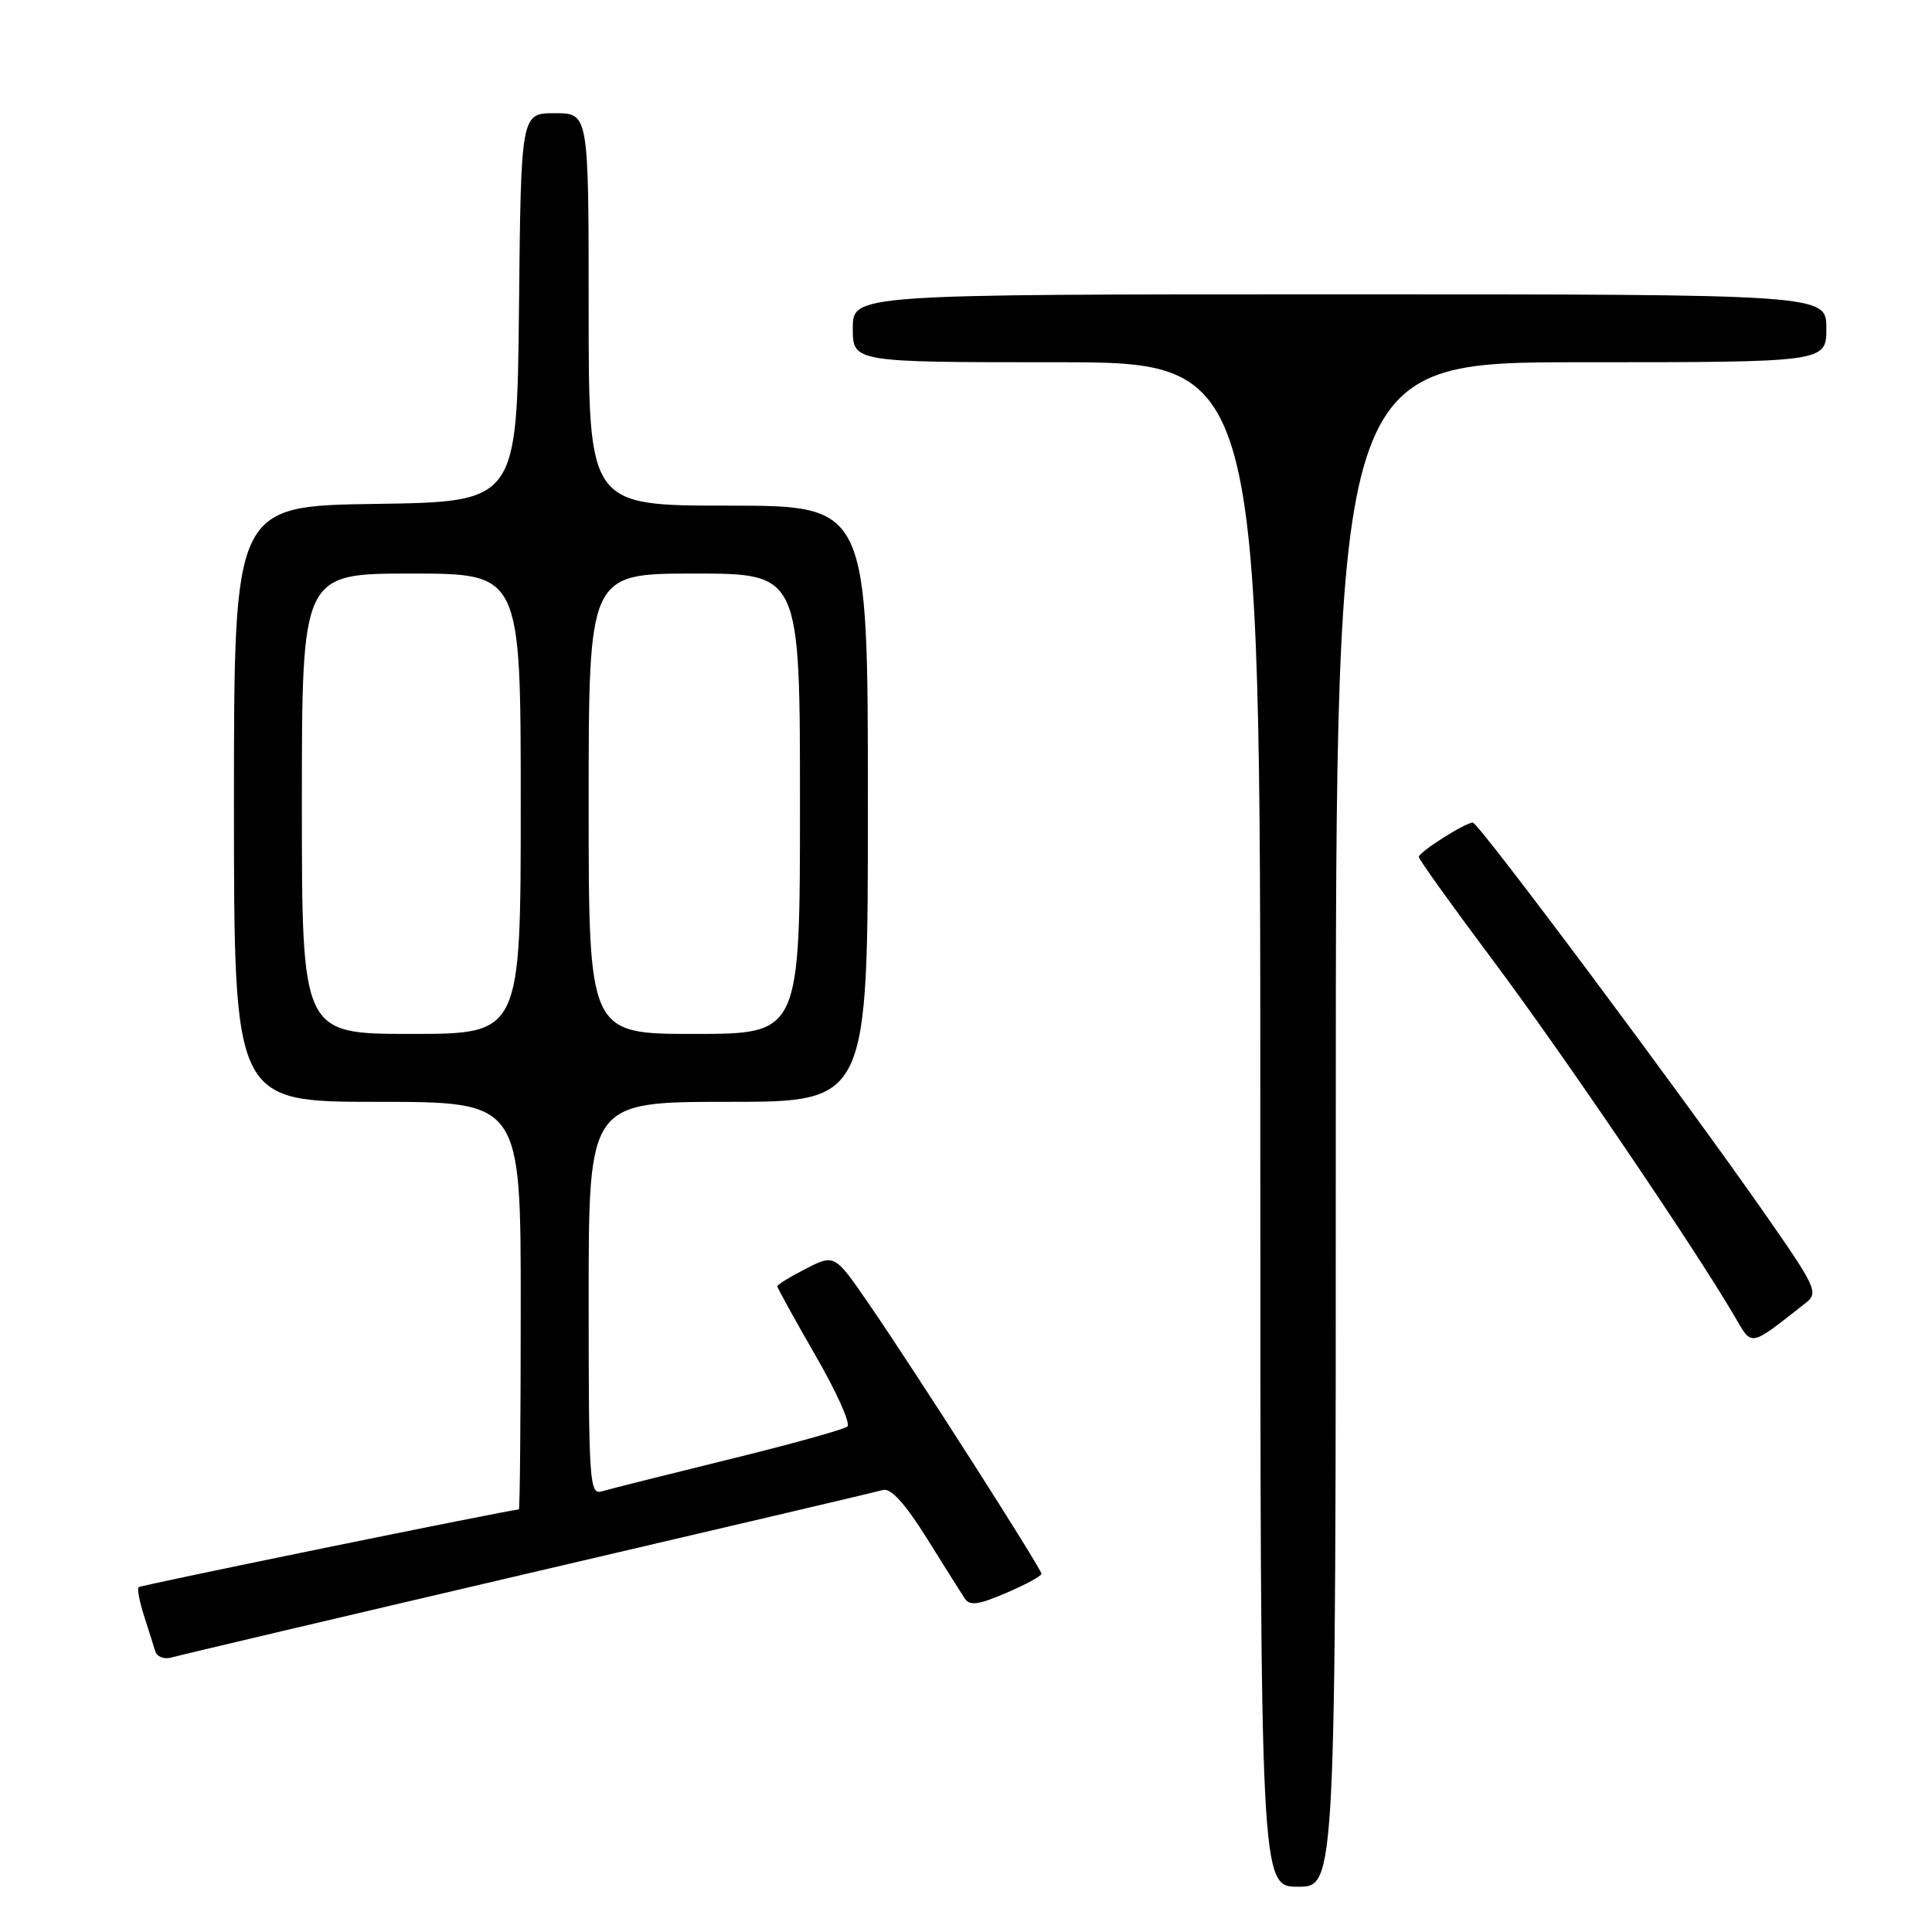 <?xml version="1.0" encoding="UTF-8" standalone="no"?>
<!DOCTYPE svg PUBLIC "-//W3C//DTD SVG 1.1//EN" "http://www.w3.org/Graphics/SVG/1.1/DTD/svg11.dtd" >
<svg xmlns="http://www.w3.org/2000/svg" xmlns:xlink="http://www.w3.org/1999/xlink" version="1.1" viewBox="0 0 256 256">
 <g >
 <path fill="currentColor"
d=" M 177.00 149.00 C 177.00 48.00 177.00 48.00 209.50 48.00 C 242.00 48.00 242.00 48.00 242.00 43.50 C 242.00 39.00 242.00 39.00 177.50 39.00 C 113.00 39.00 113.00 39.00 113.00 43.50 C 113.00 48.00 113.00 48.00 140.00 48.00 C 167.00 48.00 167.00 48.00 167.00 149.00 C 167.00 250.00 167.00 250.00 172.00 250.00 C 177.00 250.00 177.00 250.00 177.00 149.00 Z  M 70.00 208.48 C 95.03 202.64 116.19 197.67 117.02 197.43 C 118.04 197.15 119.95 199.26 122.76 203.75 C 125.08 207.46 127.35 211.08 127.82 211.79 C 128.49 212.81 129.63 212.66 133.33 211.07 C 135.90 209.97 138.00 208.83 138.00 208.54 C 138.00 207.87 121.21 181.61 115.17 172.83 C 110.59 166.17 110.59 166.17 106.79 168.11 C 104.71 169.17 103.00 170.22 103.00 170.44 C 103.00 170.66 105.27 174.77 108.04 179.58 C 110.82 184.38 112.73 188.63 112.29 189.02 C 111.86 189.40 104.75 191.38 96.50 193.40 C 88.25 195.43 80.71 197.32 79.75 197.61 C 78.11 198.10 78.00 196.43 78.00 172.07 C 78.00 146.00 78.00 146.00 96.50 146.00 C 115.00 146.00 115.00 146.00 115.00 106.50 C 115.00 67.00 115.00 67.00 96.50 67.00 C 78.00 67.00 78.00 67.00 78.00 41.00 C 78.00 15.00 78.00 15.00 73.52 15.00 C 69.03 15.00 69.03 15.00 68.77 40.75 C 68.50 66.50 68.50 66.50 49.75 66.77 C 31.00 67.04 31.00 67.04 31.00 106.52 C 31.00 146.00 31.00 146.00 50.00 146.00 C 69.00 146.00 69.00 146.00 69.00 173.00 C 69.00 187.85 68.89 200.01 68.75 200.01 C 67.33 200.09 18.63 210.04 18.36 210.31 C 18.16 210.51 18.48 212.21 19.08 214.09 C 19.68 215.96 20.36 218.09 20.58 218.82 C 20.81 219.54 21.78 219.91 22.75 219.62 C 23.71 219.34 44.97 214.33 70.00 208.48 Z  M 239.30 172.62 C 240.98 171.30 240.63 170.54 233.87 160.85 C 223.04 145.32 195.92 109.00 195.16 109.00 C 194.13 109.01 188.00 112.90 188.00 113.55 C 188.00 113.87 192.44 120.06 197.87 127.32 C 206.95 139.45 224.44 165.21 229.78 174.31 C 232.23 178.51 231.66 178.61 239.30 172.62 Z  M 40.00 106.50 C 40.00 76.00 40.00 76.00 54.50 76.00 C 69.00 76.00 69.00 76.00 69.00 106.50 C 69.00 137.00 69.00 137.00 54.50 137.00 C 40.00 137.00 40.00 137.00 40.00 106.50 Z  M 78.00 106.50 C 78.00 76.00 78.00 76.00 92.00 76.00 C 106.00 76.00 106.00 76.00 106.00 106.50 C 106.00 137.00 106.00 137.00 92.00 137.00 C 78.00 137.00 78.00 137.00 78.00 106.50 Z "/>
</g>
</svg>